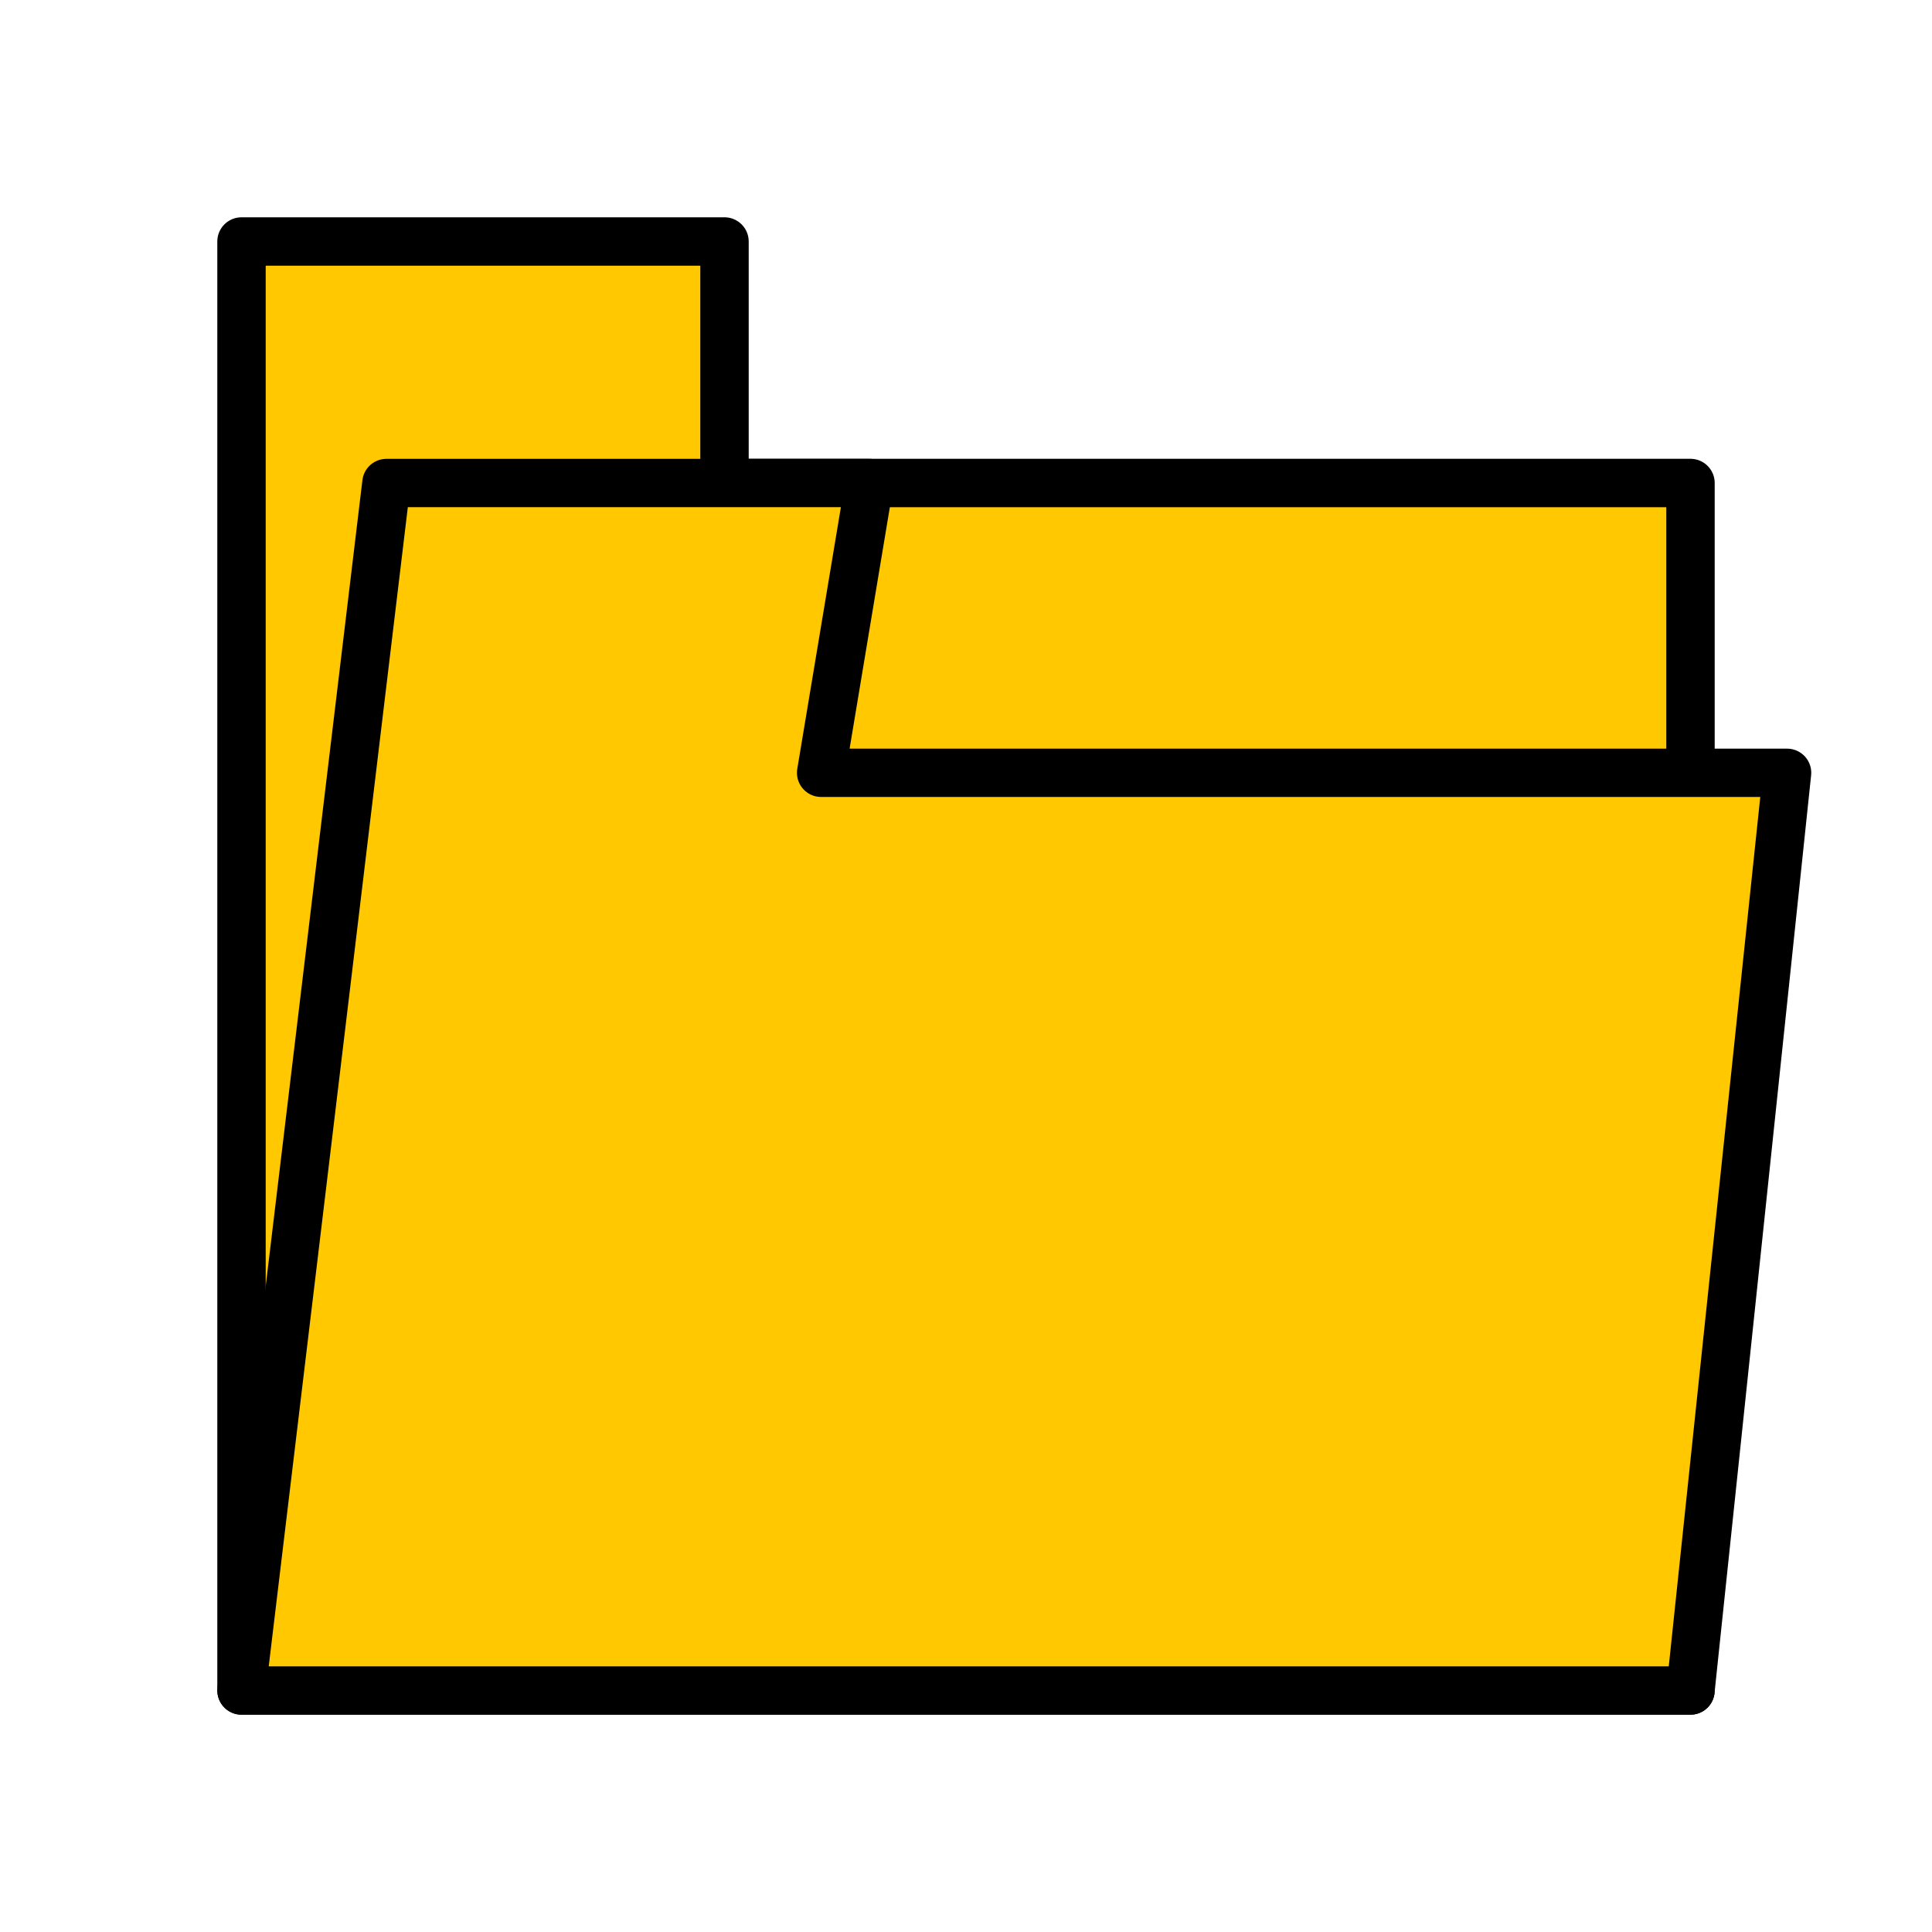 <?xml version="1.0" encoding="UTF-8" standalone="no"?>
<svg
   xmlns:dc="http://purl.org/dc/elements/1.1/"
   xmlns:cc="http://creativecommons.org/ns#"
   xmlns:rdf="http://www.w3.org/1999/02/22-rdf-syntax-ns#"
   xmlns:svg="http://www.w3.org/2000/svg"
   xmlns="http://www.w3.org/2000/svg"
   xmlns:sodipodi="http://sodipodi.sourceforge.net/DTD/sodipodi-0.dtd"
   xmlns:inkscape="http://www.inkscape.org/namespaces/inkscape"
   sodipodi:docname="dossier.svg"
   inkscape:version="1.0 (4035a4fb49, 2020-05-01)"
   width="40.0px"
   height="40.0px"
   viewBox="0 0 40.0 40.0"
   version="1.1"
   id="SVGRoot">
  <defs
     id="defs833" />
  <sodipodi:namedview
     inkscape:window-maximized="0"
     inkscape:window-y="28"
     inkscape:window-x="0"
     inkscape:window-height="712"
     inkscape:window-width="1366"
     showgrid="true"
     inkscape:document-rotation="0"
     inkscape:current-layer="layer1"
     inkscape:document-units="px"
     inkscape:cy="24.551584"
     inkscape:cx="21.942832"
     inkscape:zoom="10.263366"
     inkscape:pageshadow="2"
     inkscape:pageopacity="0.0"
     borderopacity="1.0"
     bordercolor="#666666"
     pagecolor="#ffffff"
     id="base">
    <inkscape:grid
       type="xygrid"
       id="grid1403" />
  </sodipodi:namedview>
  <g
     id="layer1"
     inkscape:groupmode="layer"
     inkscape:label="Calque 1">
    <path
       id="path1414"
       d="M 5,35 V 5 h 10 v 5 h 20 v 25 z"
       style="mix-blend-mode:normal;fill:#ffc800;stroke:#000000;stroke-width:1.002;stroke-linecap:butt;stroke-linejoin:round;stroke-miterlimit:4;stroke-dasharray:none;stroke-opacity:1;paint-order:markers fill stroke;fill-opacity:1" />
    <path
       sodipodi:nodetypes="ccccccc"
       id="path1416"
       d="M 5,35 8,10 h 10 l -1,6 h 20 l -2,19 z"
       style="fill:#ffc800;fill-opacity:1;stroke:#000000;stroke-width:1px;stroke-linecap:butt;stroke-linejoin:round;stroke-opacity:1" />
  </g>
</svg>
